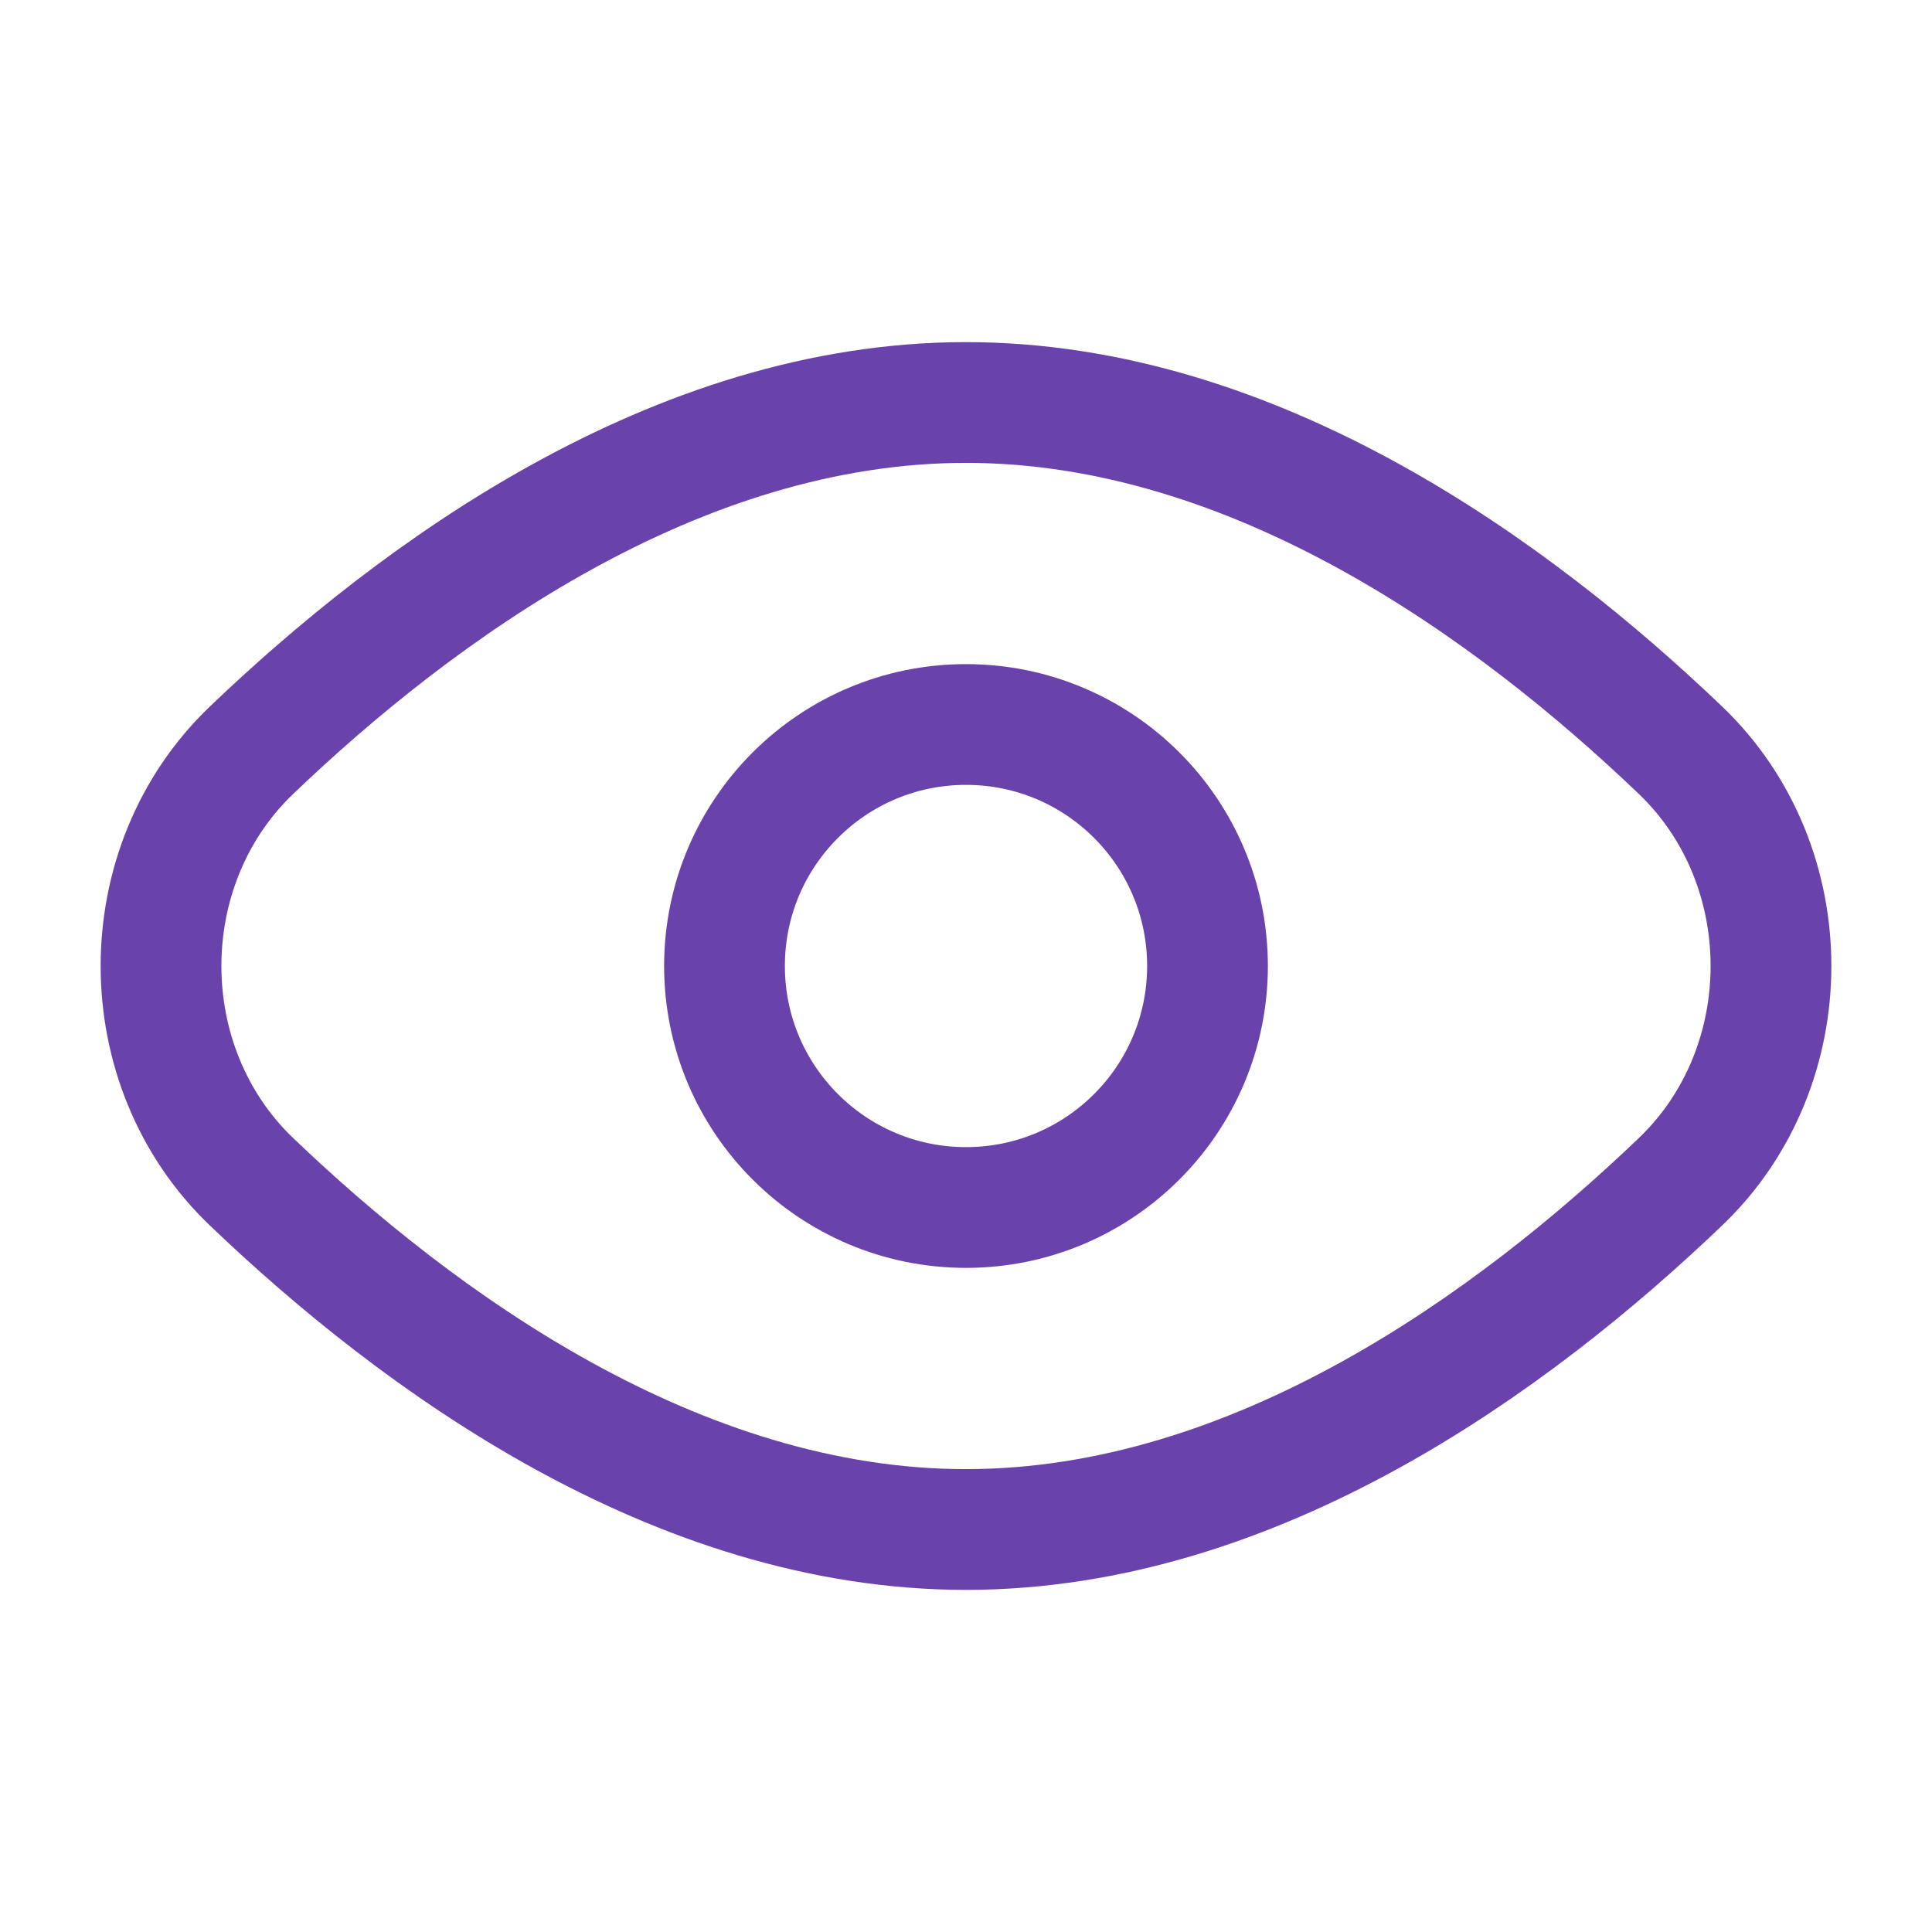 <svg width="24" height="24" viewBox="0 0 24 24" fill="none" xmlns="http://www.w3.org/2000/svg">
<path d="M20.877 9.321C22.374 10.754 22.374 13.246 20.877 14.679C18.813 16.654 15.604 19 12 19C8.396 19 5.187 16.654 3.123 14.679C1.626 13.246 1.626 10.754 3.123 9.321C5.187 7.346 8.396 5 12 5C15.604 5 18.813 7.346 20.877 9.321Z" stroke="#6A42AB" stroke-width="1.5" stroke-linecap="round"/>
<path d="M15 12C15 13.657 13.657 15 12 15C10.343 15 9 13.657 9 12C9 10.343 10.343 9 12 9C13.657 9 15 10.343 15 12Z" stroke="#6A42AB" stroke-width="1.5" stroke-linecap="round"/>
</svg>
